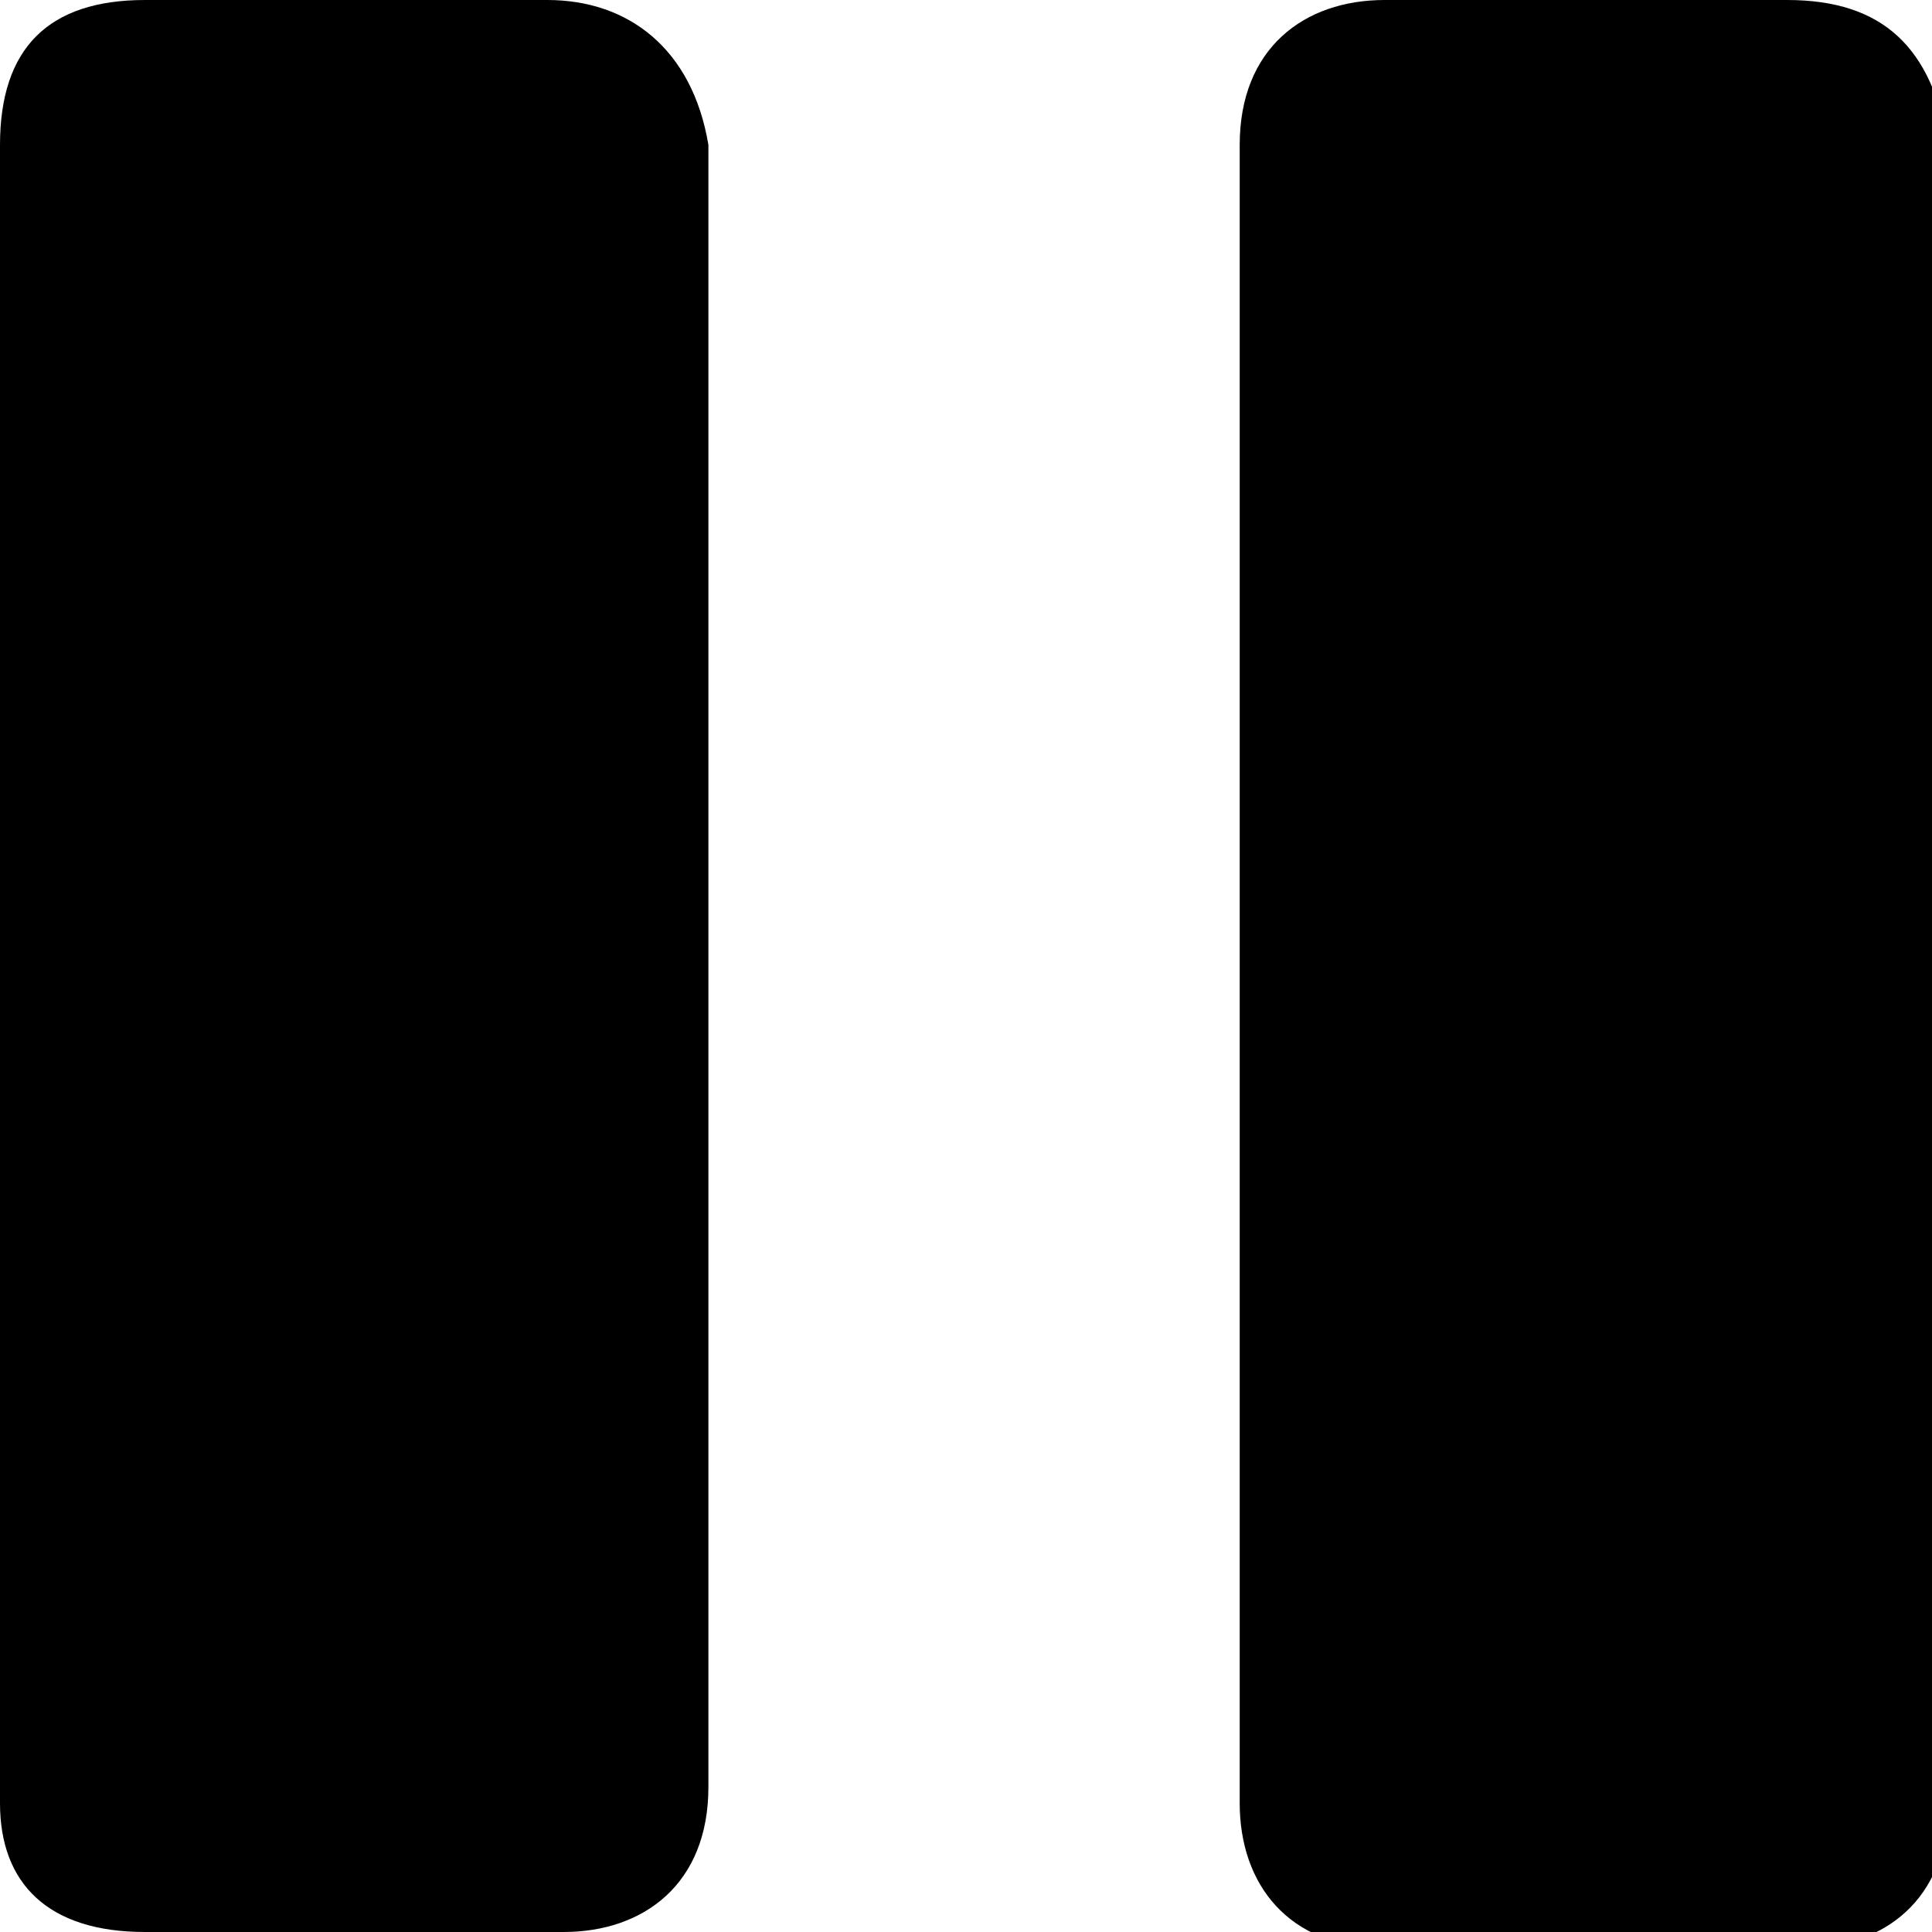 <svg xmlns="http://www.w3.org/2000/svg" viewBox="0 0 12 12"><path d="M3.4,0H0.9C0.3,0,0,0.3,0,0.9v10.3C0,11.7,0.3,12,0.9,12h2.6c0.5,0,0.9-0.3,0.9-0.9V0.9C4.3,0.3,3.9,0,3.4,0z M11.1,0H8.6 C8.1,0,7.7,0.3,7.7,0.9v10.3c0,0.5,0.3,0.9,0.9,0.9h2.6c0.5,0,0.9-0.3,0.9-0.9V0.9C12,0.3,11.7,0,11.1,0z"/></svg>
